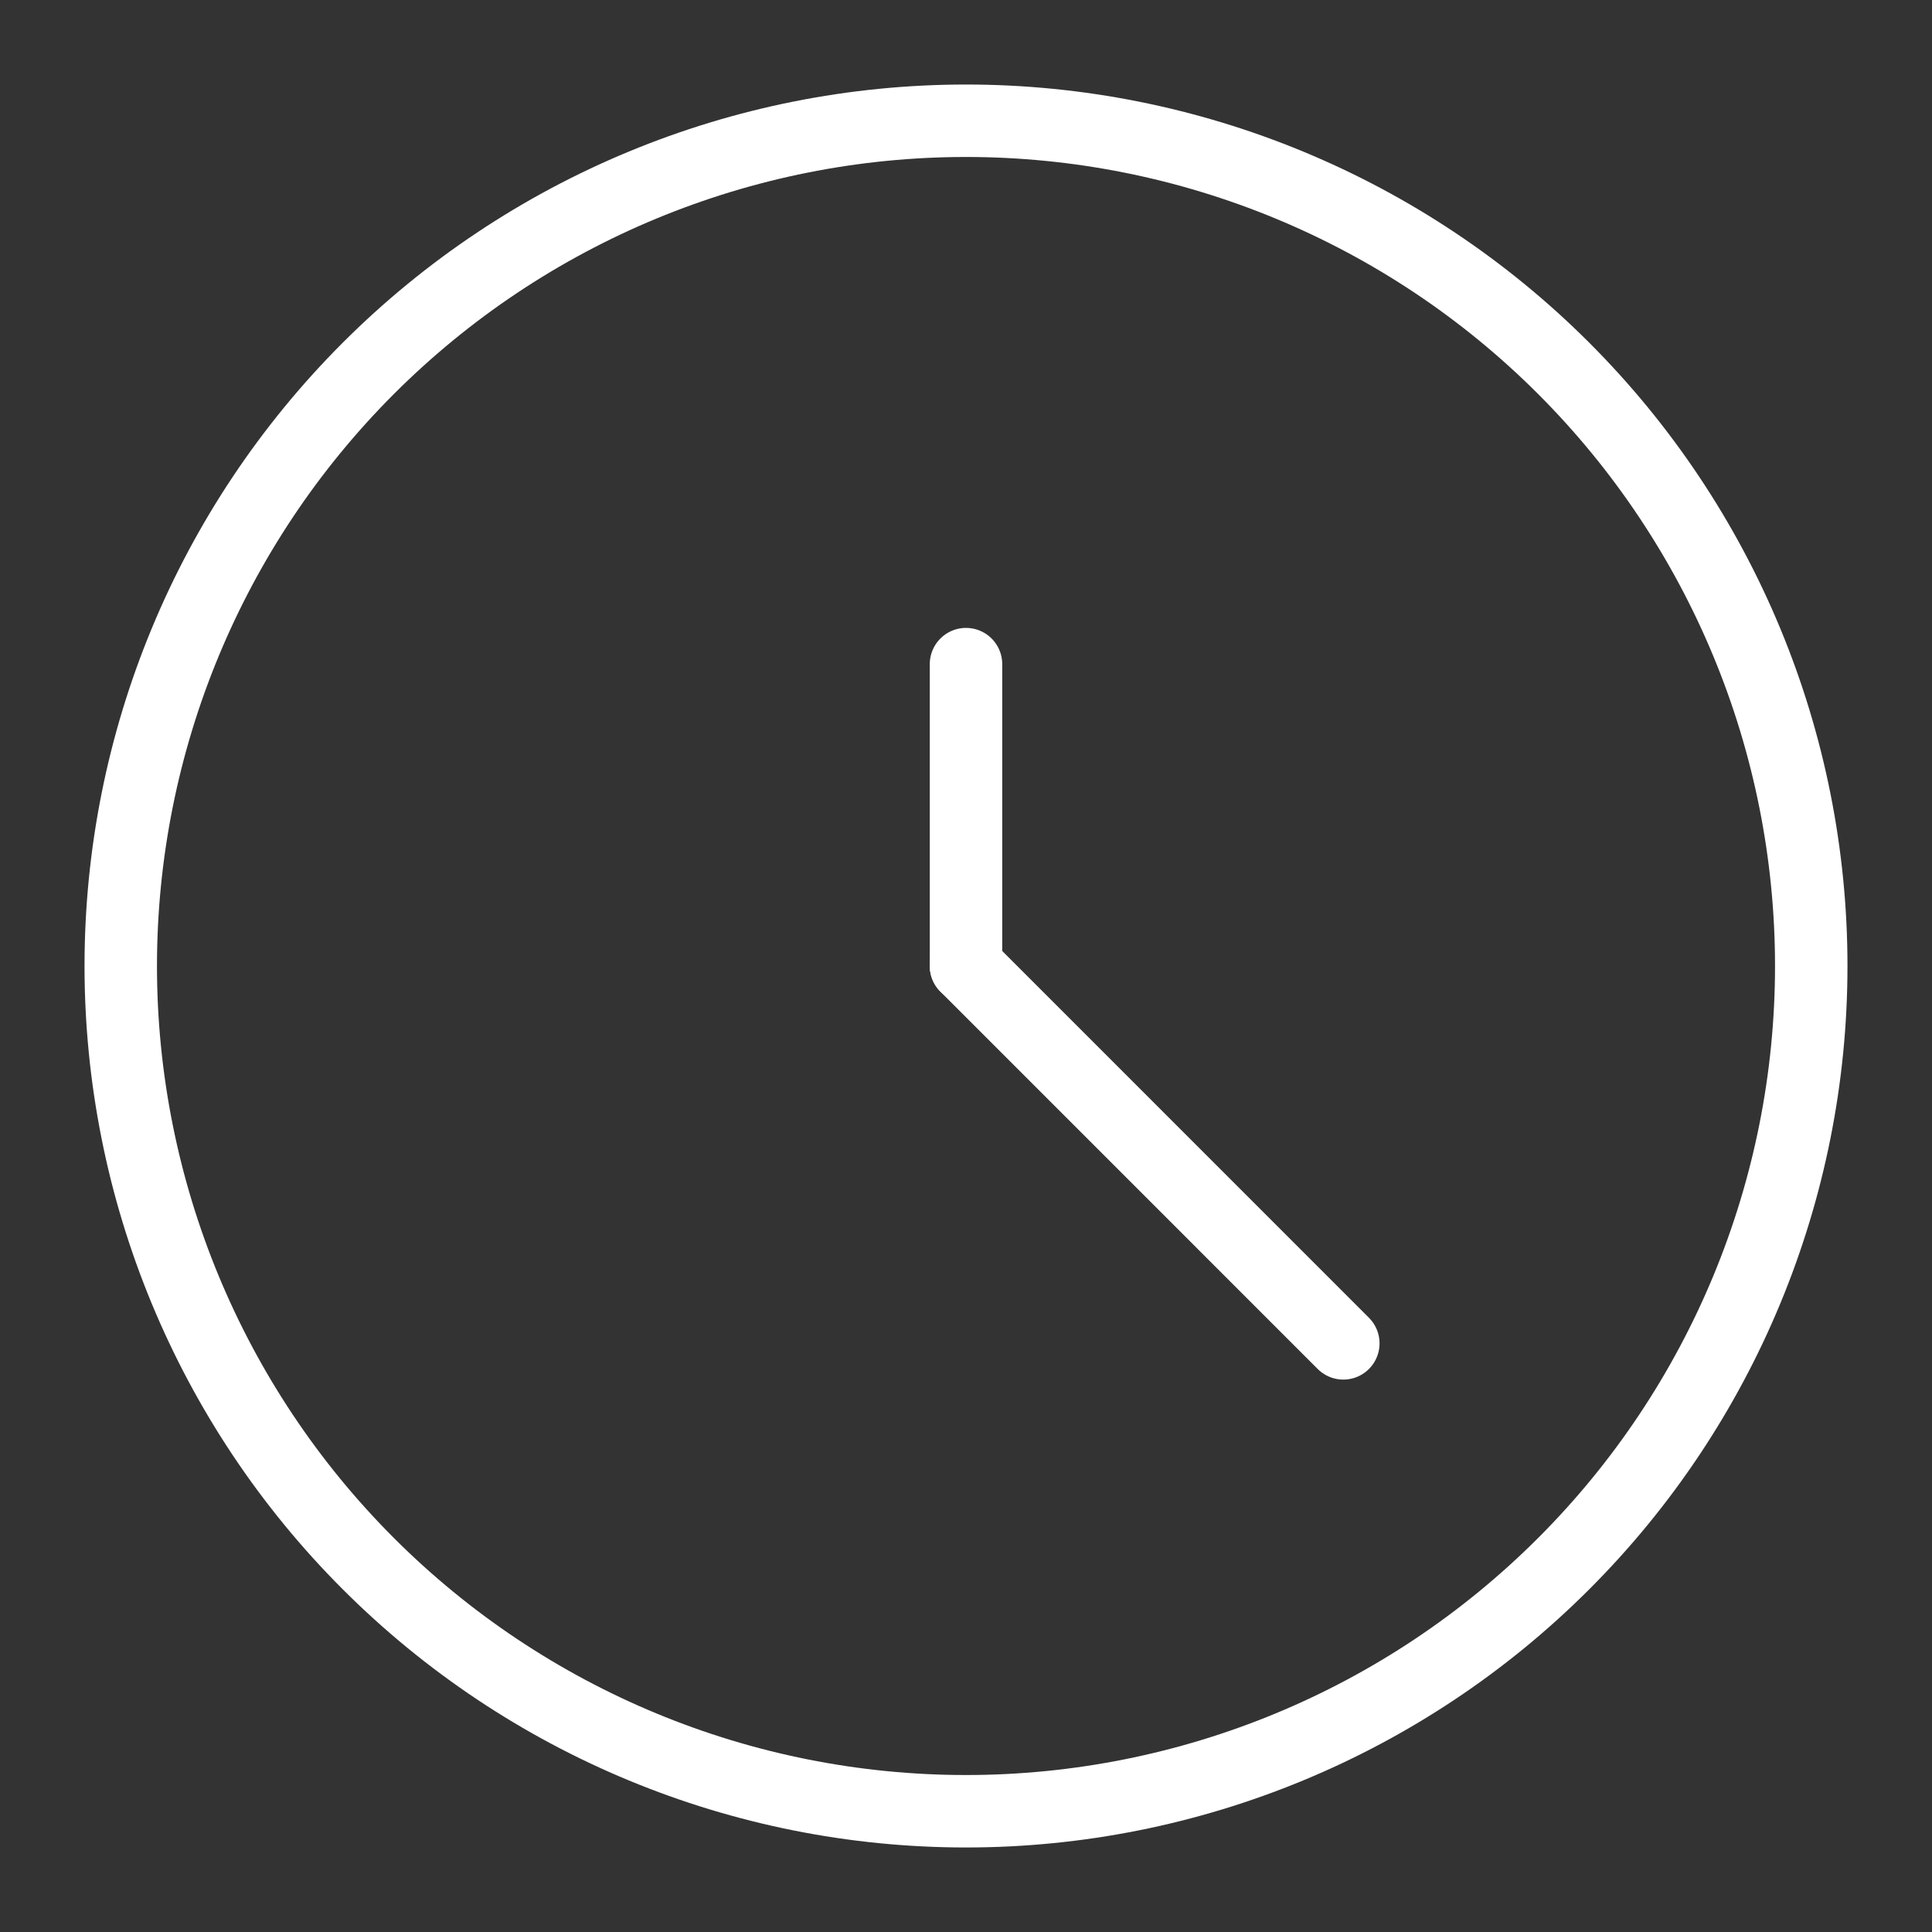 <svg width="40" height="40" viewBox="0 0 40 40" fill="none" xmlns="http://www.w3.org/2000/svg">
    <rect x="0" y="0" width="40" height="40" fill="#333333" stroke="none"/>
    <path d="M2.5 20C2.5 24.641 4.344 29.093 7.626 32.374C10.908 35.656 15.359 37.5 20 37.5C24.641 37.5 29.093 35.656 32.374 32.374C35.656 29.093 37.5 24.641 37.5 20C37.5 15.359 35.656 10.908 32.374 7.626C29.093 4.344 24.641 2.5 20 2.5C15.359 2.5 10.908 4.344 7.626 7.626C4.344 10.908 2.5 15.359 2.5 20Z" stroke="white" stroke-width="1.5" stroke-linecap="round" stroke-linejoin="round"/>
    <path d="M20 20V13.75" stroke="white" stroke-width="1.5" stroke-linecap="round" stroke-linejoin="round"/>
    <path d="M20 20L27.812 27.813" stroke="white" stroke-width="1.5" stroke-linecap="round" stroke-linejoin="round"/>
</svg>
